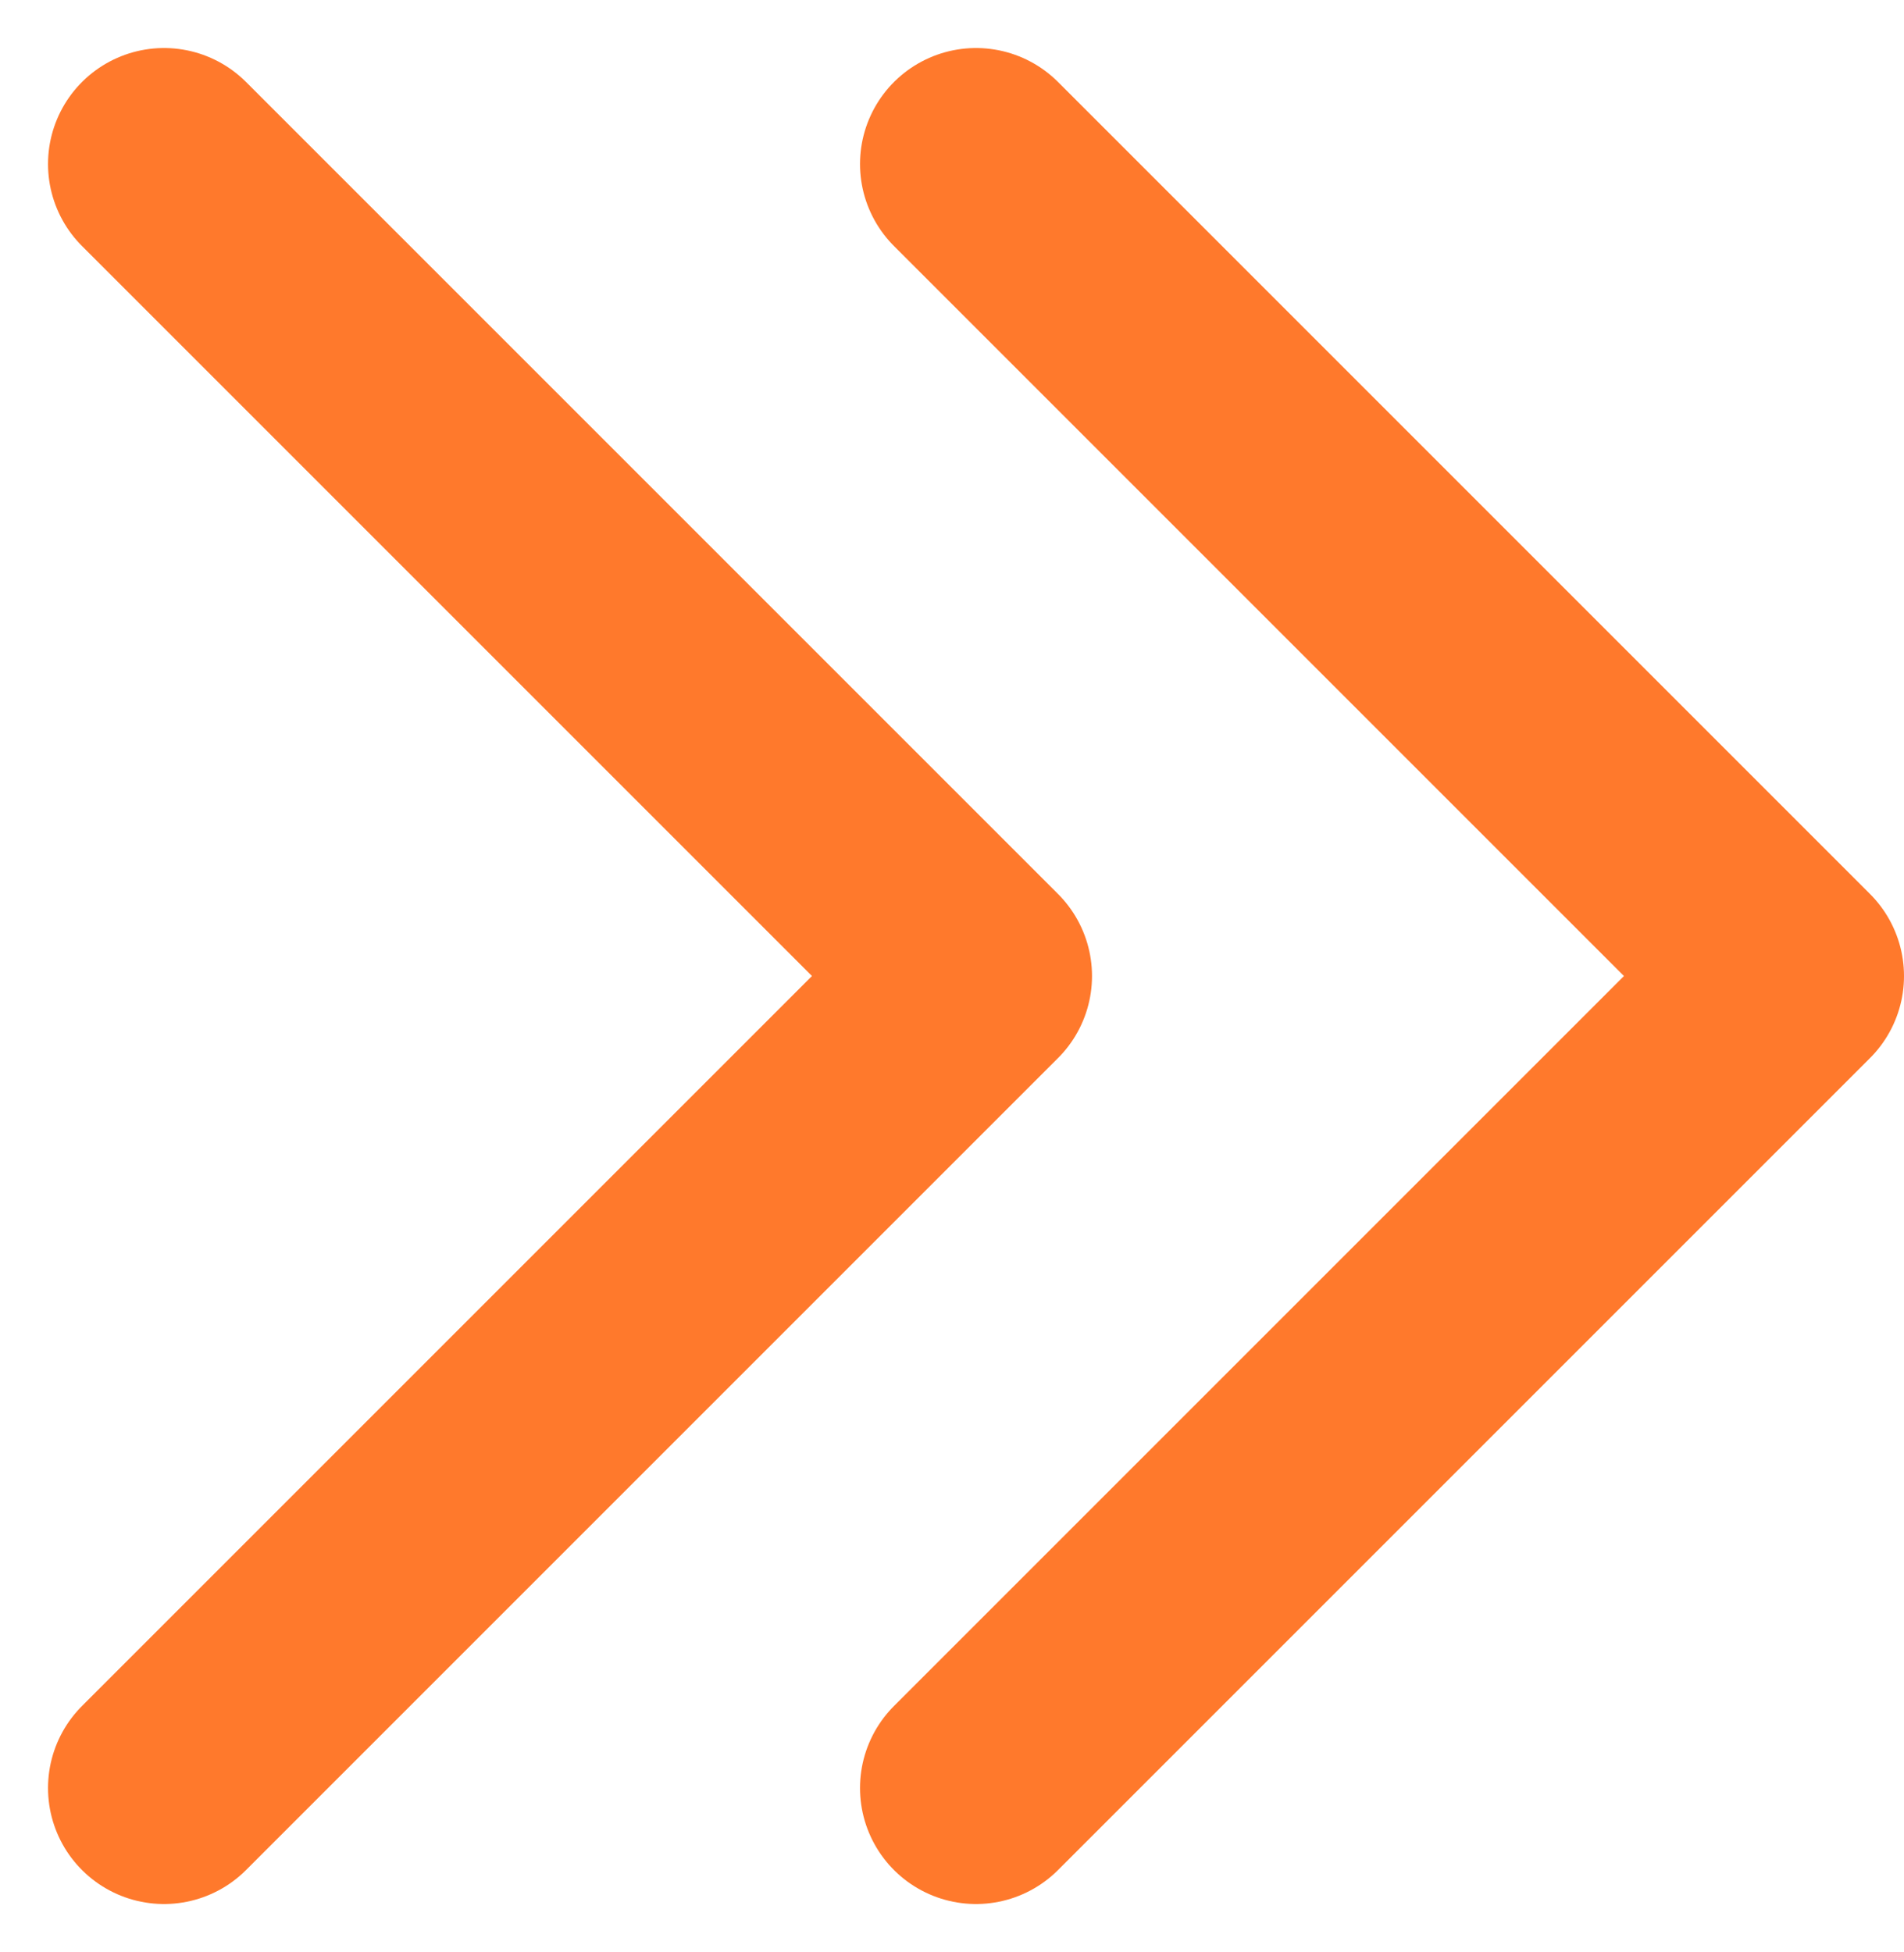 <svg xmlns="http://www.w3.org/2000/svg" width="16.414" height="16.828" viewBox="0 0 16.414 16.828">
  <g id="Group_37293" data-name="Group 37293" transform="translate(-1755.586 -984.086)">
    <path id="Path_271" data-name="Path 271" d="M8,19l7-7L8,5" transform="translate(1749 980.5)" fill="none" stroke="#ff792c" stroke-linecap="round" stroke-linejoin="round" stroke-width="2"/>
    <path id="Path_272" data-name="Path 272" d="M8,19l7-7L8,5" transform="translate(1756 980.5)" fill="none" stroke="#ff792c" stroke-linecap="round" stroke-linejoin="round" stroke-width="2"/>
  </g>
</svg>

